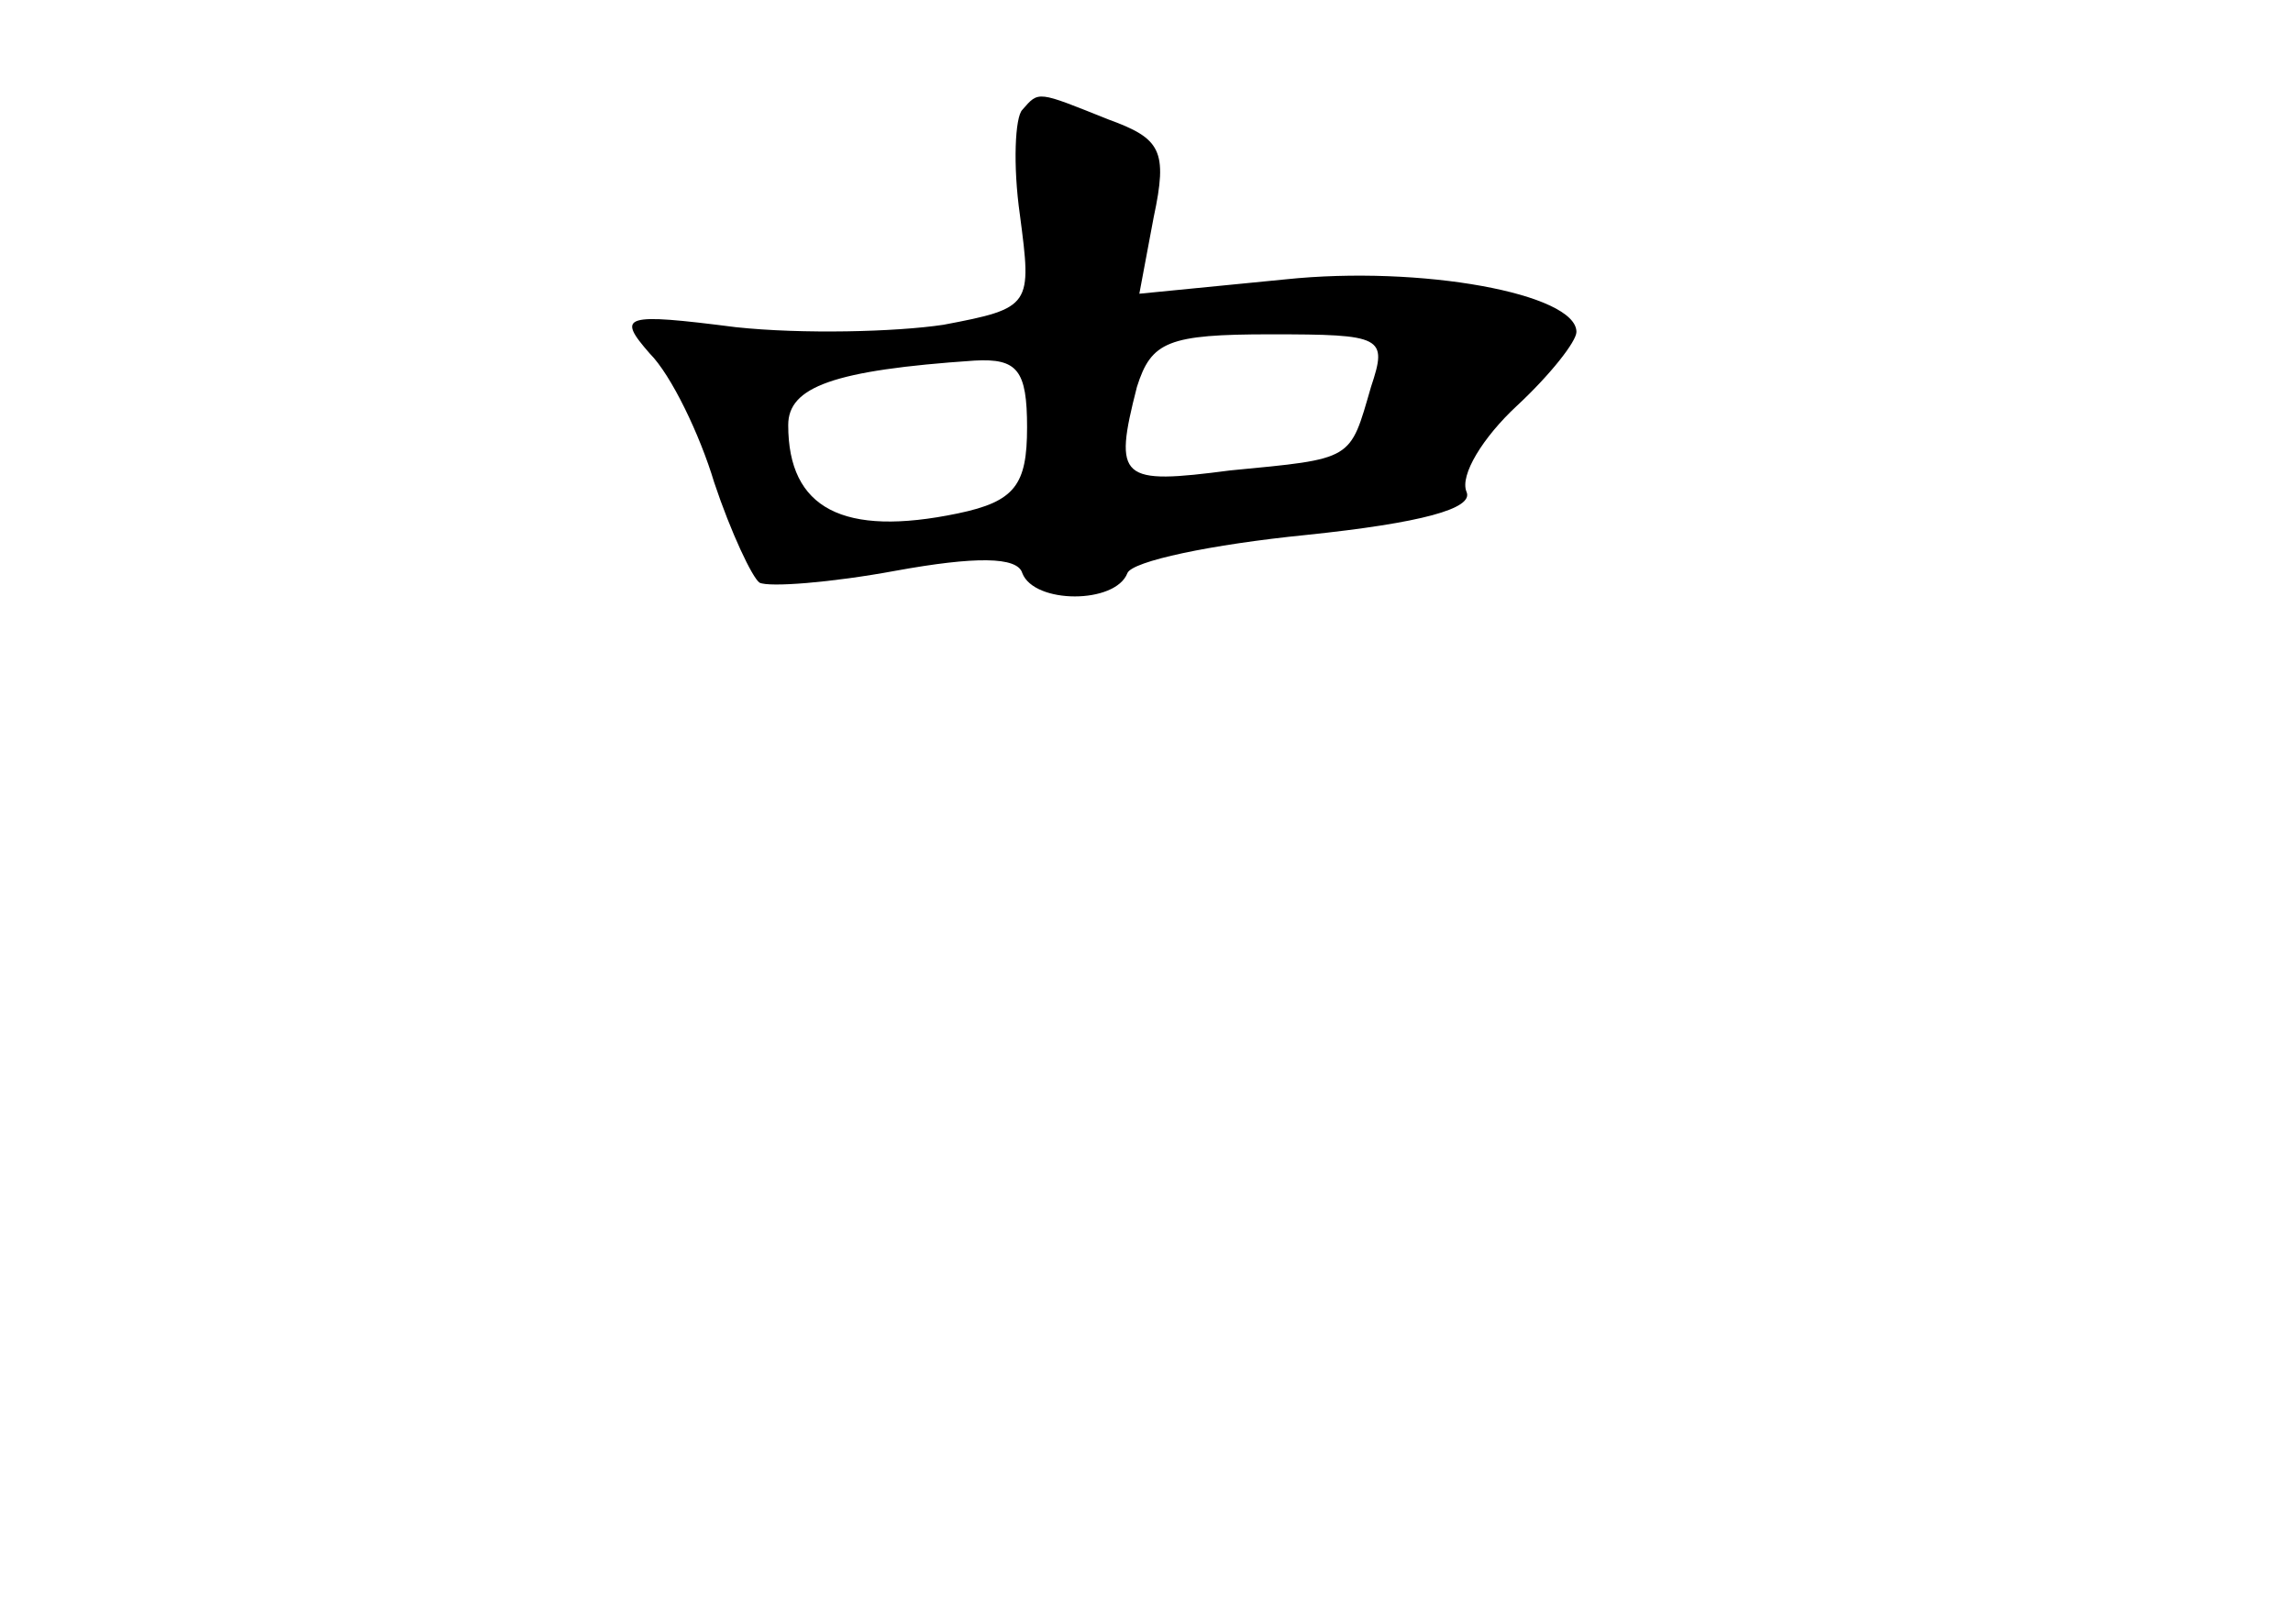 <?xml version="1.0" standalone="no"?>
<!DOCTYPE svg PUBLIC "-//W3C//DTD SVG 20010904//EN"
 "http://www.w3.org/TR/2001/REC-SVG-20010904/DTD/svg10.dtd">
<svg version="1.0" xmlns="http://www.w3.org/2000/svg"
 width="96pt" height="68pt" viewBox="0 0 96 68"
 preserveAspectRatio="xMidYMid meet">
<g transform="translate(0,68) scale(0.1,-0.1)"
fill="#000000" stroke="none">
<path d="M428 634 c-3 -3 -4 -23 -1 -44 5 -38 5 -39 -32 -46 -20 -3 -59 -4
-87 -1 -47 6 -50 5 -36 -11 9 -9 21 -34 27 -54 7 -21 16 -40 19 -42 4 -2 30 0
57 5 33 6 51 6 53 -1 5 -13 39 -13 44 0 2 5 35 12 75 16 48 5 70 11 67 18 -3
7 7 23 21 36 14 13 25 27 25 31 0 16 -65 28 -122 22 l-61 -6 6 32 c6 28 3 33
-19 41 -30 12 -29 12 -36 4z m146 -116 c-9 -31 -7 -30 -59 -35 -46 -6 -49 -4
-39 35 6 19 13 22 56 22 47 0 49 -1 42 -22z m-144 -17 c0 -24 -5 -31 -29 -36
-48 -10 -71 2 -71 37 0 16 19 23 78 27 18 1 22 -4 22 -28z"/>
</g>
</svg>
